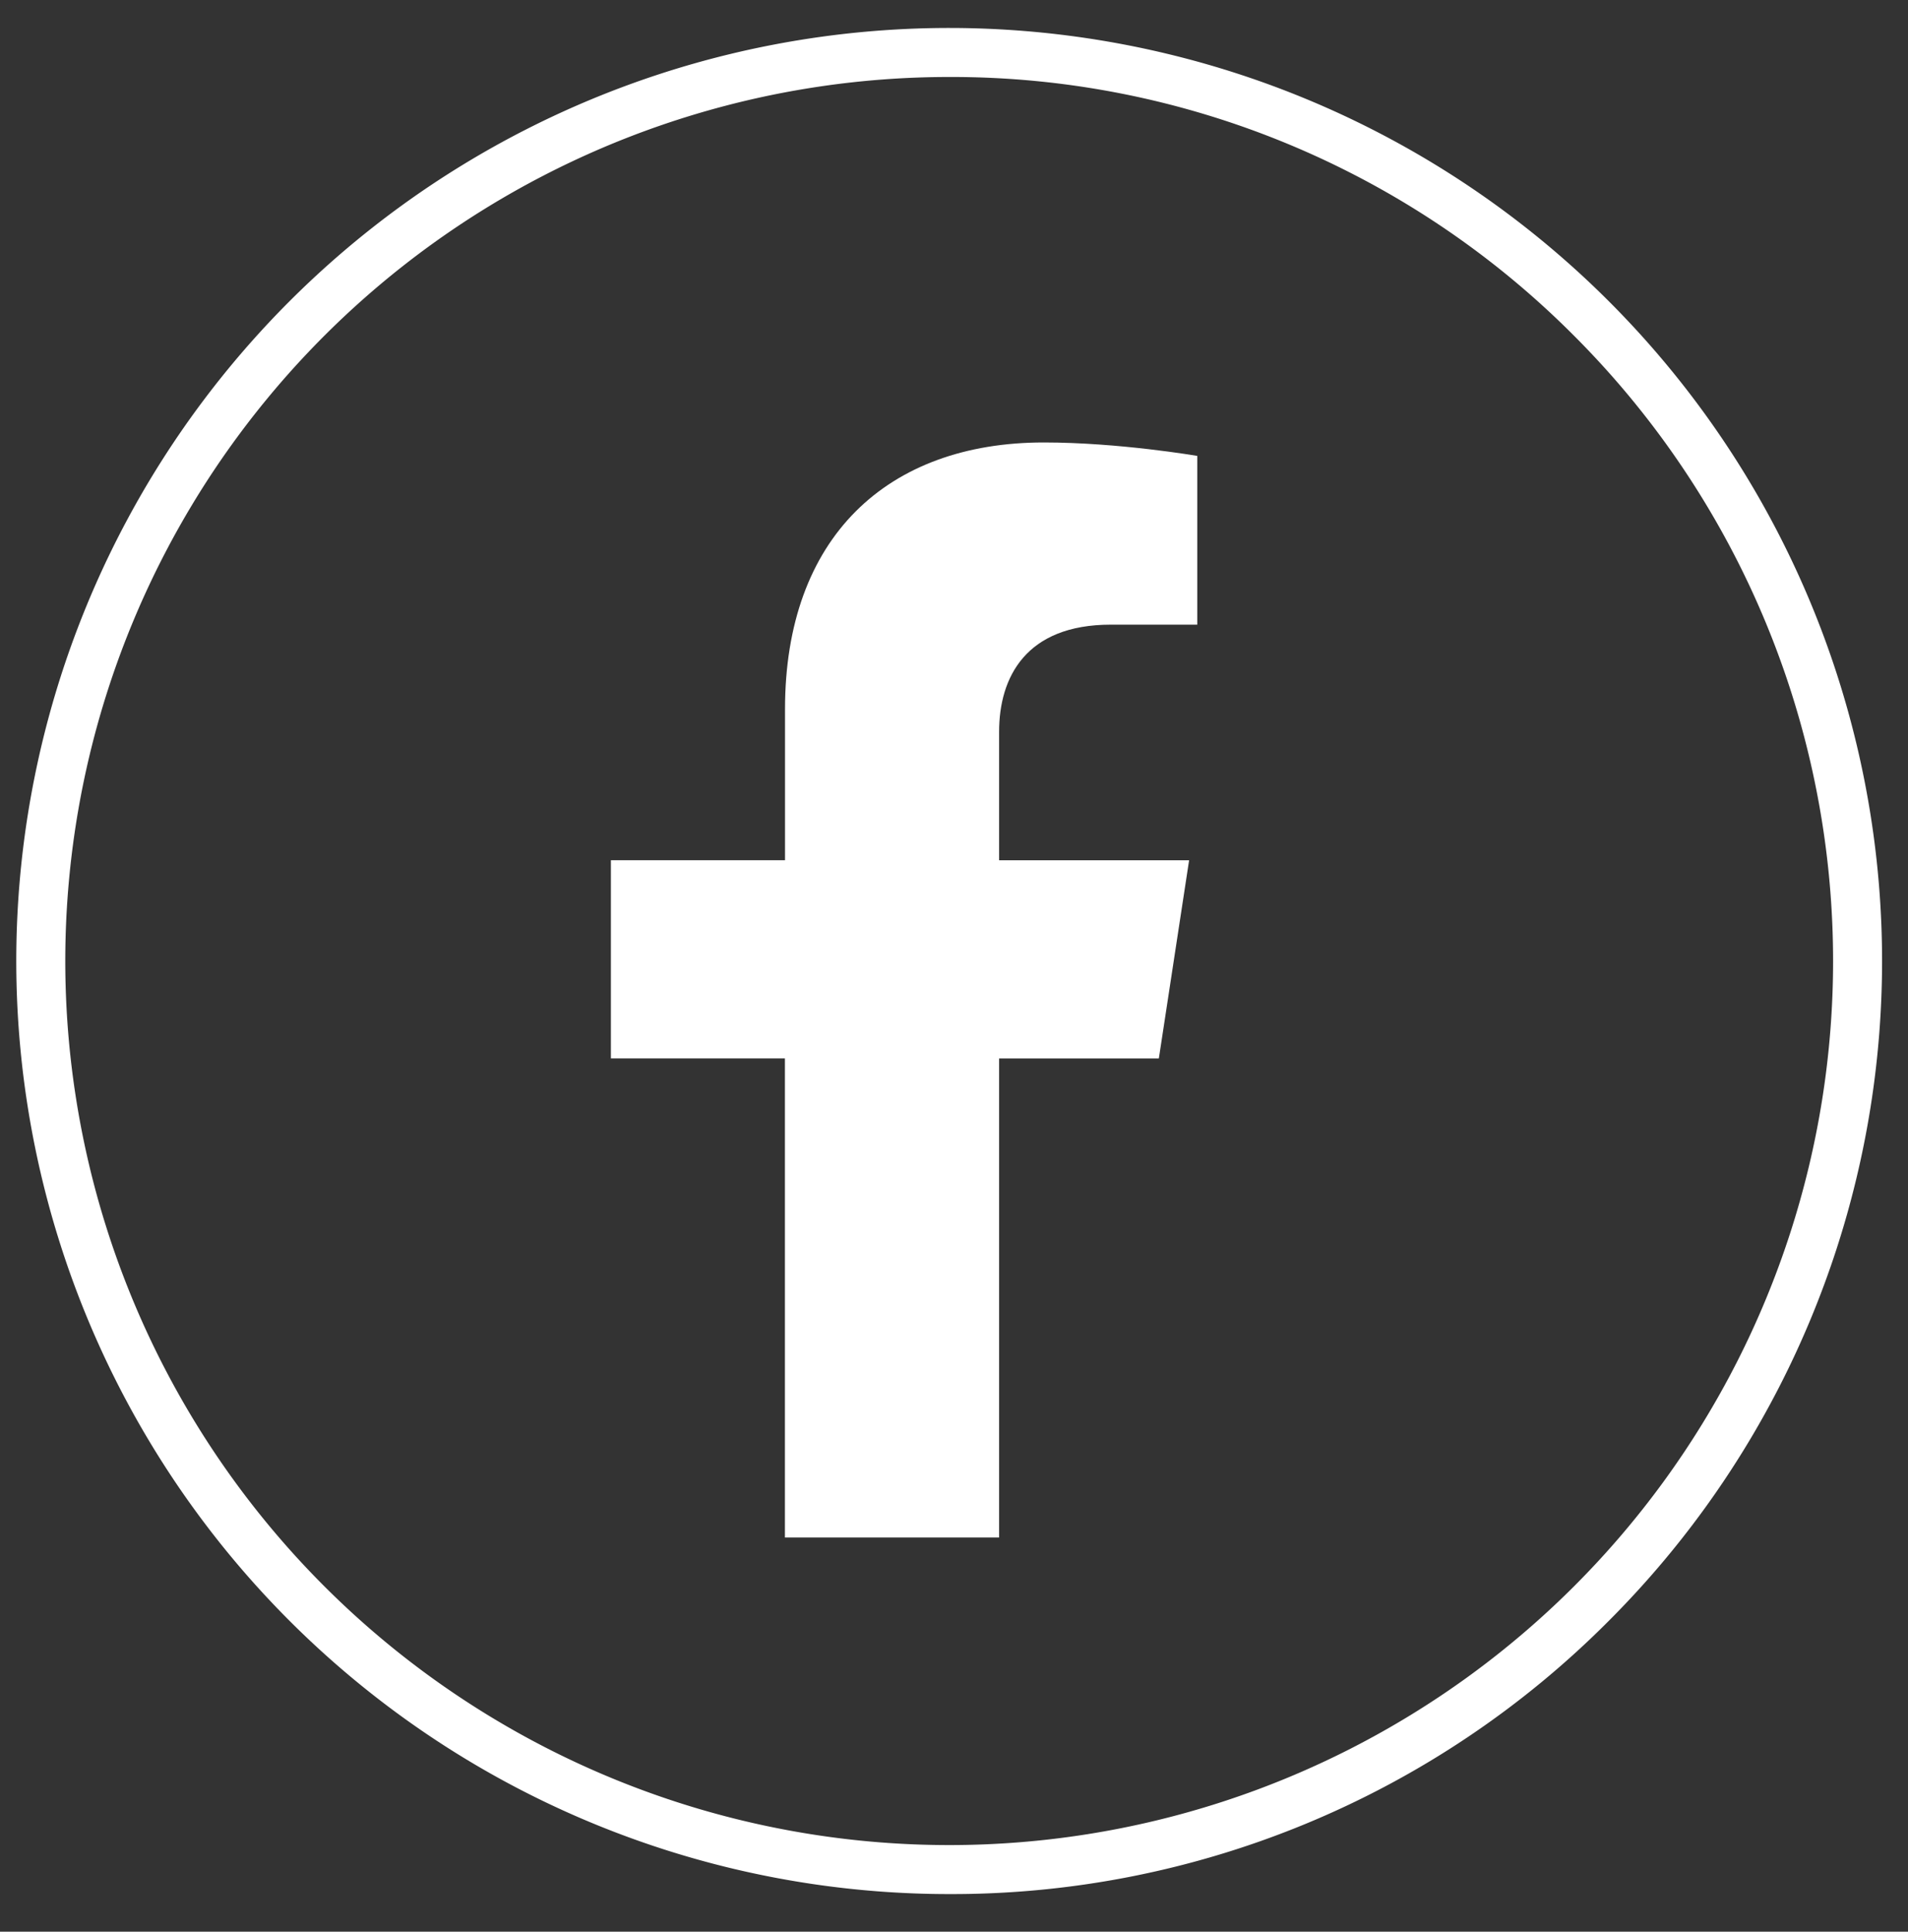 <svg id="Calque_1" data-name="Calque 1" xmlns="http://www.w3.org/2000/svg" viewBox="0 0 567.6 574.55"><rect x="0" y="0" width="567.6" height="574.55" fill="#333333" stroke="none"/><defs><style>.cls-1{fill:#fff;}</style></defs><title>icon-facebook</title><path class="cls-1" d="M282.37,563.36A277.52,277.52,0,0,1,86.13,89.6,277.52,277.52,0,1,1,478.6,482.08,275.66,275.66,0,0,1,282.37,563.36Zm0-540.46A262.94,262.94,0,0,0,96.44,471.77,262.94,262.94,0,0,0,468.3,99.91,261.25,261.25,0,0,0,282.37,22.9Z"/><path class="cls-1" d="M344.74,314.82l9-58.94H297.22V217.63c0-16.13,7.91-31.84,33.24-31.84h25.71V135.6s-23.33-4-45.64-4c-46.58,0-77,28.23-77,79.34v44.92H181.73v58.94H233.5v142.5h63.72V314.82Z"/></svg>